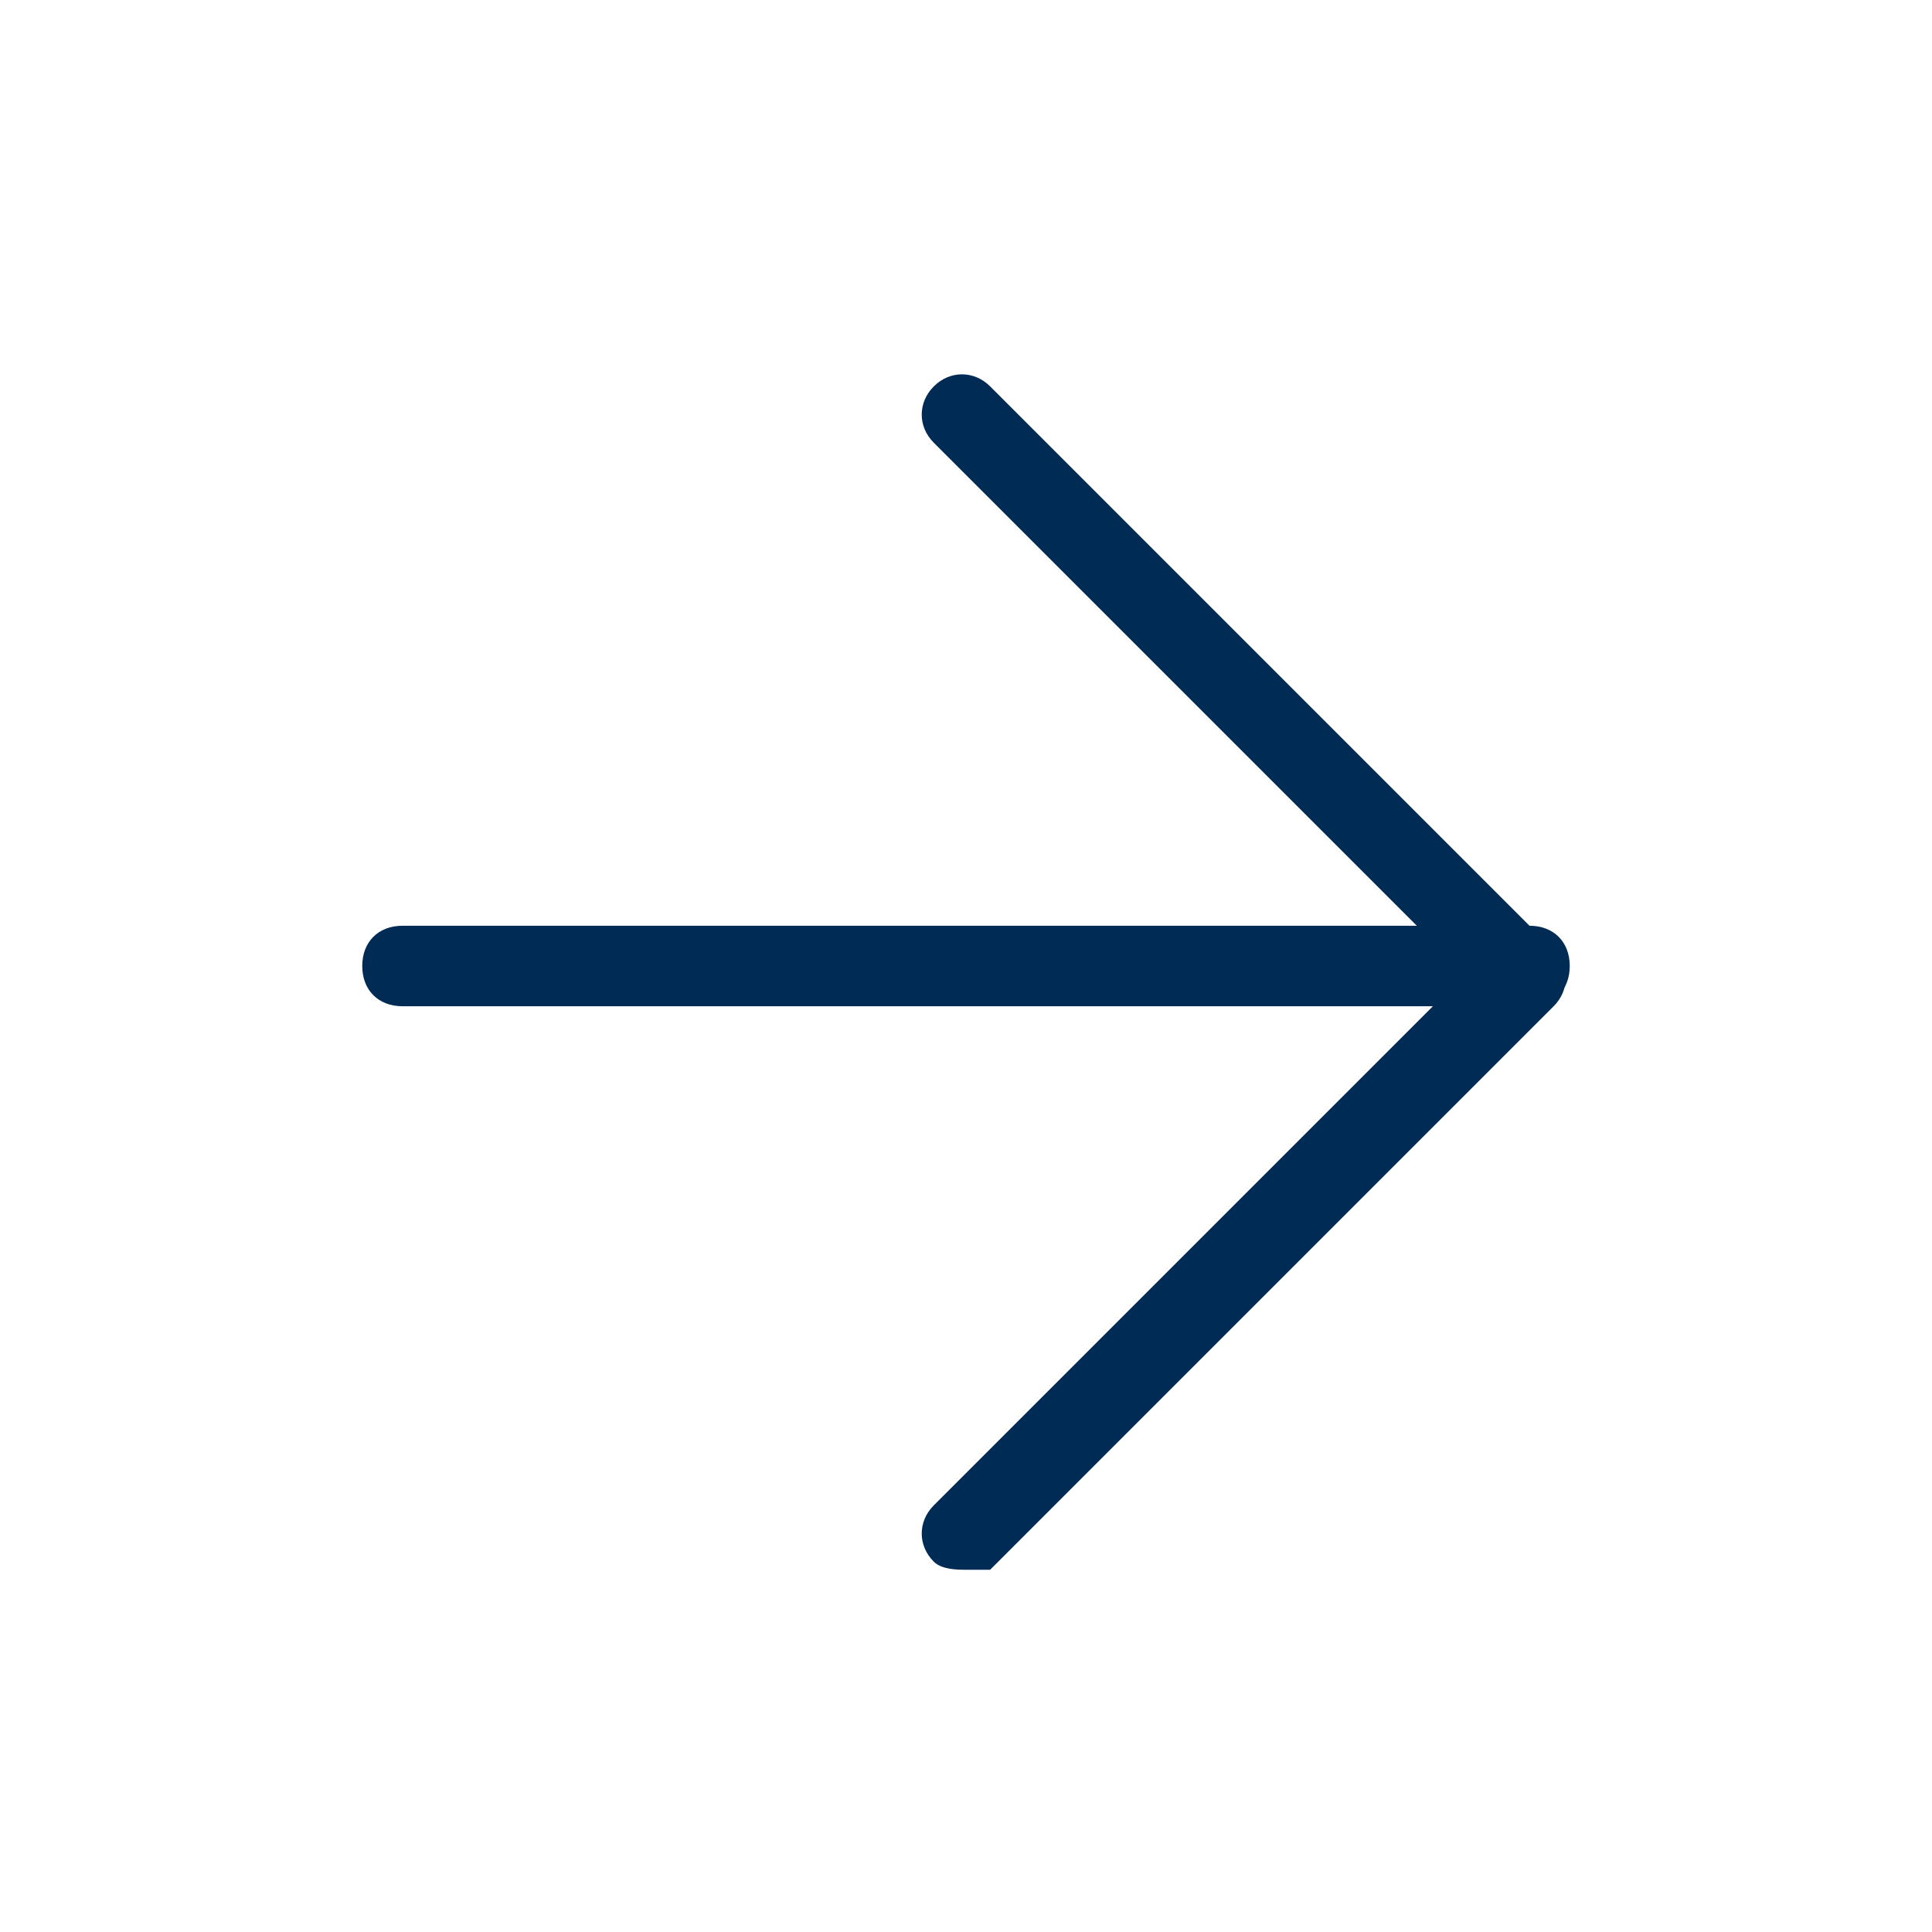 <?xml version="1.0" encoding="utf-8"?>
<!-- Generator: Adobe Illustrator 23.0.5, SVG Export Plug-In . SVG Version: 6.00 Build 0)  -->
<svg version="1.1" id="Слой_1" xmlns="http://www.w3.org/2000/svg" xmlns:xlink="http://www.w3.org/1999/xlink" x="0px" y="0px"
	 viewBox="0 0 24 24" style="enable-background:new 0 0 24 24;" xml:space="preserve">
<style type="text/css">
	.st0{fill:#002B55;}
</style>
<path class="st0" d="M19,12.5H5c-0.3,0-0.5-0.2-0.5-0.5s0.2-0.5,0.5-0.5h14c0.3,0,0.5,0.2,0.5,0.5S19.3,12.5,19,12.5z"/>
<path class="st0" d="M12,19.5c-0.1,0-0.3,0-0.4-0.1c-0.2-0.2-0.2-0.5,0-0.7l6.6-6.6l-6.6-6.6c-0.2-0.2-0.2-0.5,0-0.7s0.5-0.2,0.7,0
	l7,7c0.2,0.2,0.2,0.5,0,0.7l-7,7C12.3,19.5,12.1,19.5,12,19.5z"/>
</svg>
